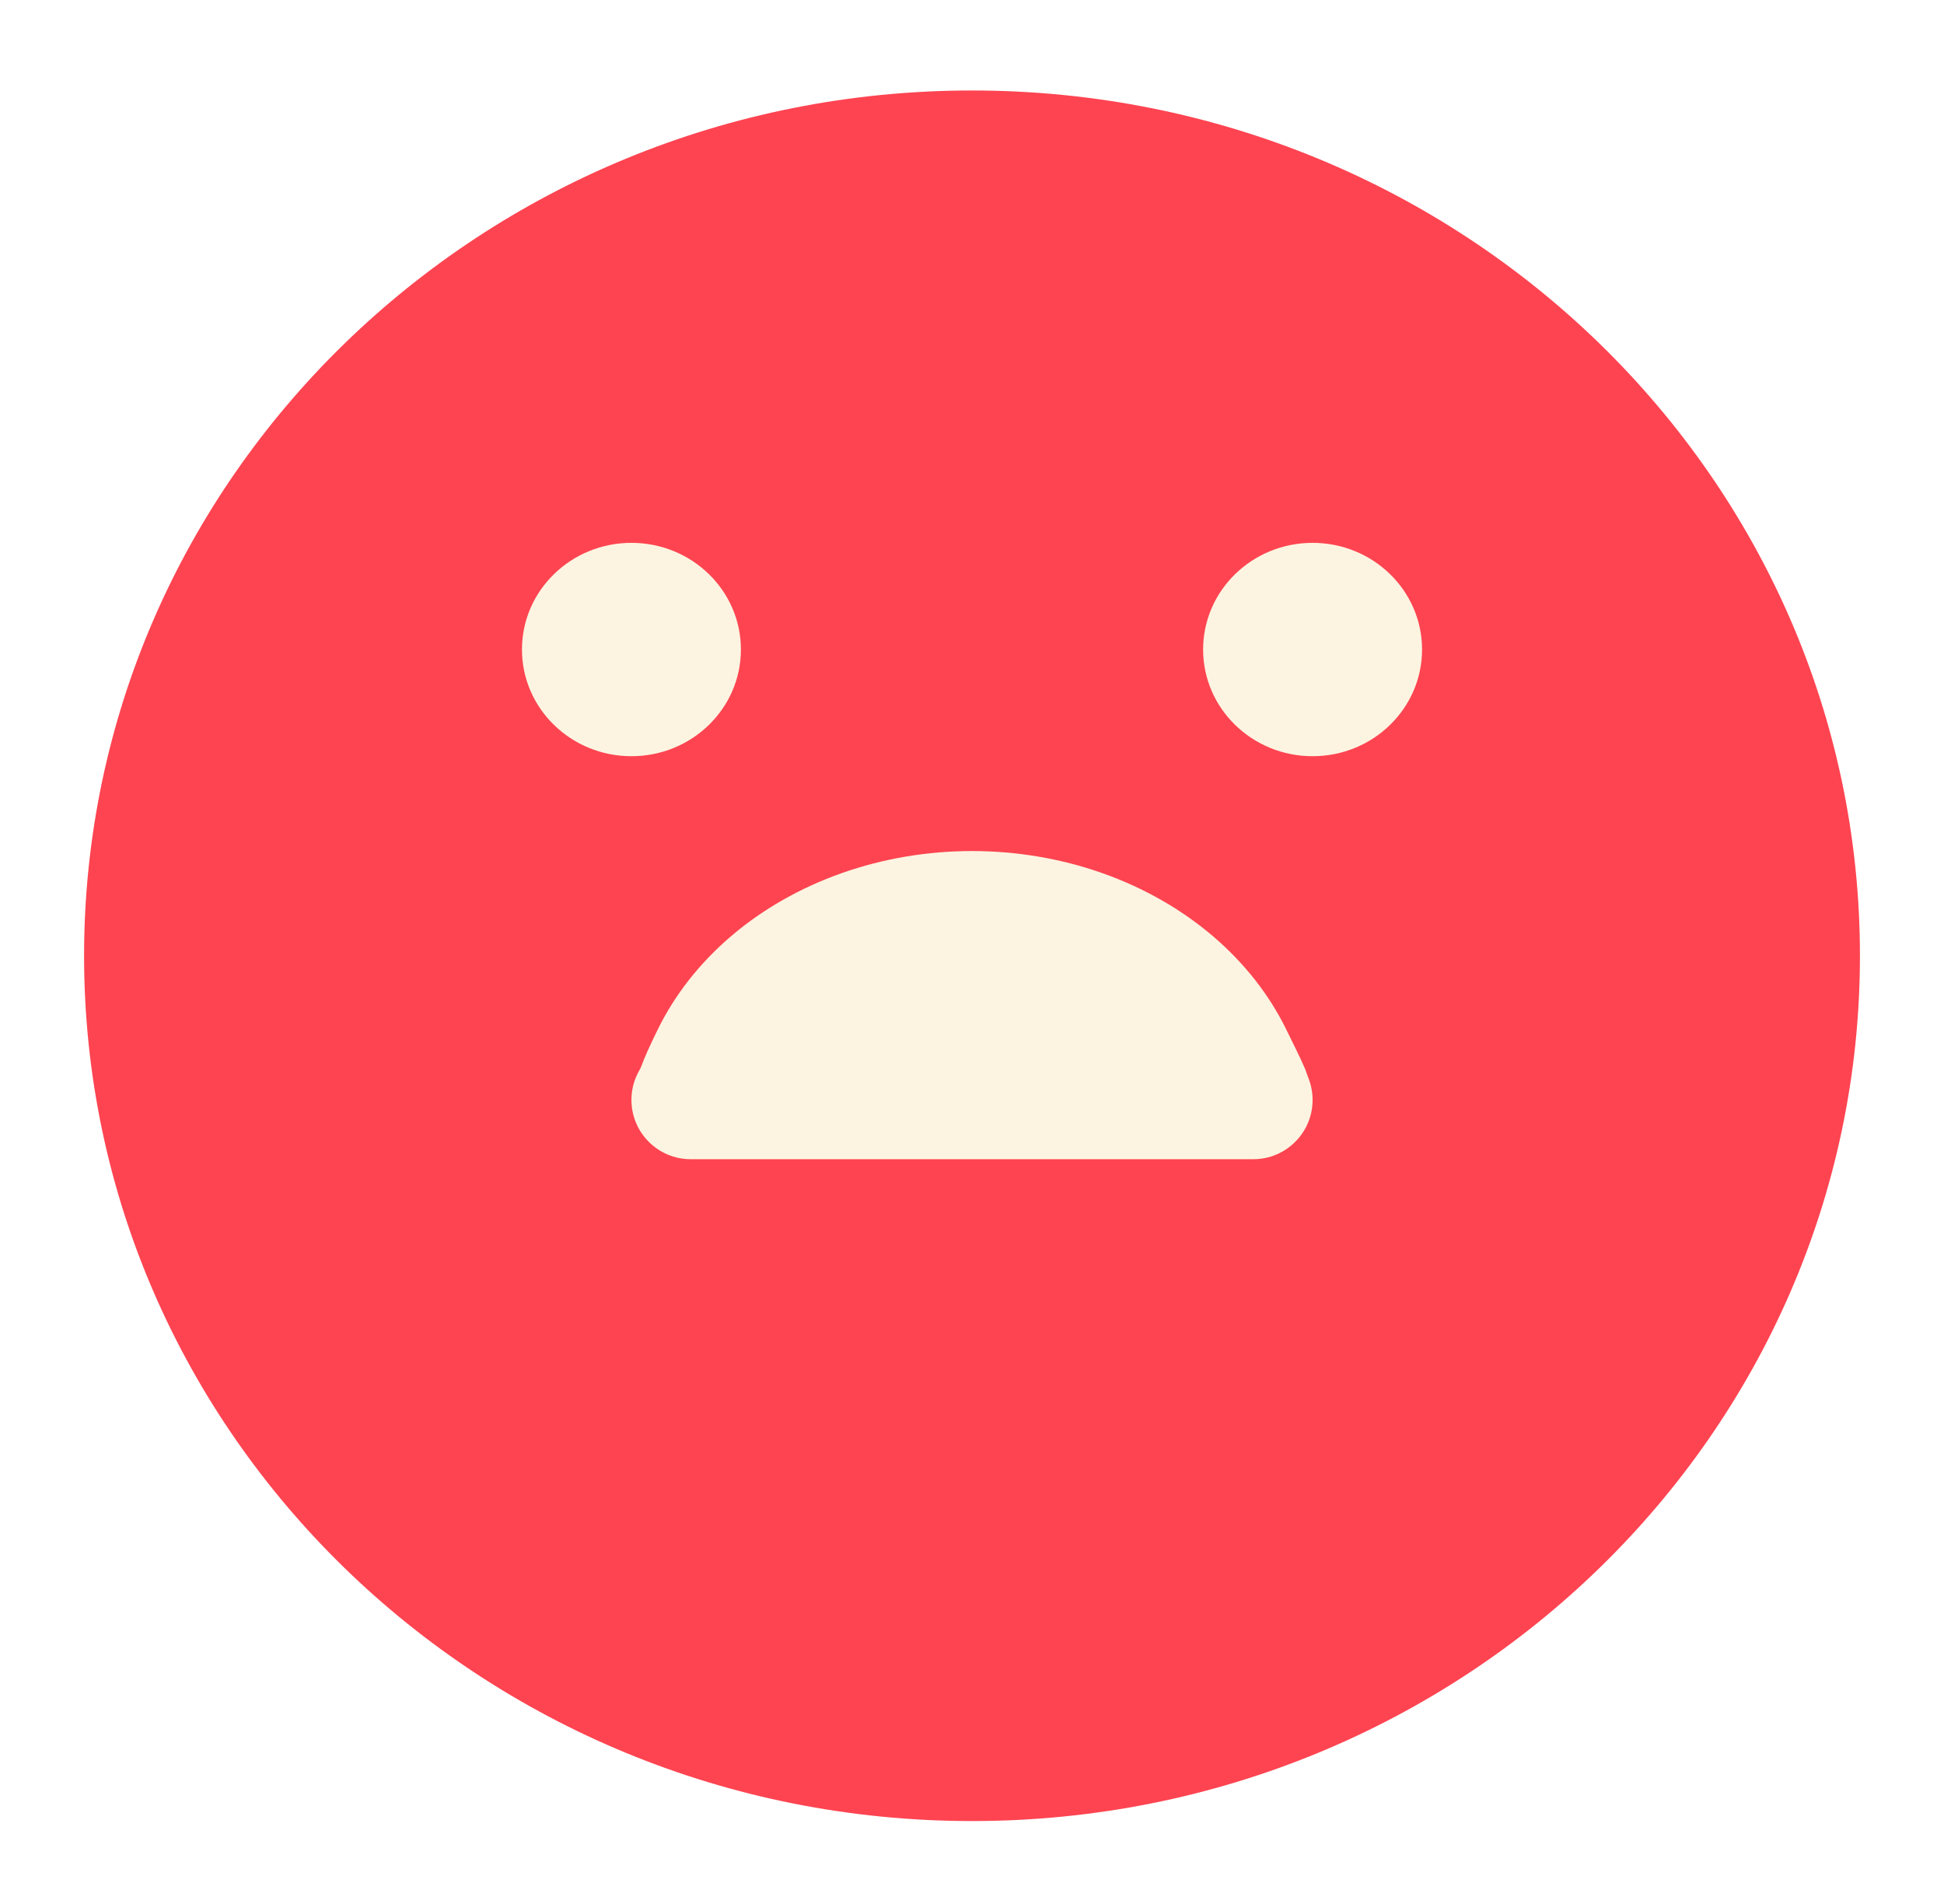 <svg width="96" height="94" viewBox="0 0 96 94" fill="none" xmlns="http://www.w3.org/2000/svg">
<g filter="url(#filter0_d_1270_4646)">
<path d="M91.849 43.187C91.849 66.781 72.218 85.908 48.001 85.908C23.784 85.908 4.152 66.781 4.152 43.187C4.152 19.593 23.784 0.467 48.001 0.467C72.218 0.467 91.849 19.593 91.849 43.187Z" fill="#FE4451"/>
</g>
<ellipse cx="5.406" cy="5.267" rx="5.406" ry="5.267" transform="matrix(-1 0 0 1 70.225 26.801)" fill="#FCF4E1"/>
<ellipse cx="5.406" cy="5.267" rx="5.406" ry="5.267" transform="matrix(-1 0 0 1 36.588 26.801)" fill="#FCF4E1"/>
<path d="M64.819 54.306C64.819 55.922 63.506 57.232 61.89 57.232C51.464 57.232 44.538 57.232 34.112 57.232C32.496 57.232 31.182 55.922 31.182 54.306V54.306C31.182 52.69 32.496 51.38 34.112 51.38C44.538 51.38 51.464 51.38 61.89 51.38C63.506 51.38 64.819 52.69 64.819 54.306V54.306Z" fill="#FCF4E1"/>
<path d="M33.98 55.856C32.377 55.639 31.089 54.226 31.644 52.707C31.849 52.144 32.123 51.567 32.462 50.868C33.308 49.128 34.546 47.548 36.108 46.216C37.67 44.885 39.524 43.829 41.565 43.108C43.605 42.388 45.792 42.017 48.001 42.017C50.209 42.017 52.396 42.388 54.437 43.108C56.477 43.829 58.331 44.885 59.893 46.216C61.455 47.548 62.694 49.128 63.539 50.868C63.87 51.549 64.184 52.16 64.444 52.764C65.138 54.377 63.777 55.885 62.028 56.037L61.838 56.053C59.964 56.215 58.387 54.669 57.565 52.977V52.977C57.045 51.906 56.17 53.797 55.209 52.977C54.247 52.158 53.762 53.421 52.506 52.977C51.25 52.534 49.661 52.551 48.301 52.551C46.942 52.551 45.953 52.107 44.697 52.551C43.441 52.994 42.526 52.158 41.565 52.977C40.603 53.797 38.957 51.906 38.436 52.977V52.977C37.628 54.642 36.016 56.133 34.182 55.884L33.98 55.856Z" fill="#FCF4E1"/>
<defs>
<filter id="filter0_d_1270_4646" x="0.152" y="0.467" width="95.697" height="93.441" filterUnits="userSpaceOnUse" color-interpolation-filters="sRGB">
<feFlood flood-opacity="0" result="BackgroundImageFix"/>
<feColorMatrix in="SourceAlpha" type="matrix" values="0 0 0 0 0 0 0 0 0 0 0 0 0 0 0 0 0 0 127 0" result="hardAlpha"/>
<feOffset dy="4"/>
<feGaussianBlur stdDeviation="2"/>
<feComposite in2="hardAlpha" operator="out"/>
<feColorMatrix type="matrix" values="0 0 0 0 0 0 0 0 0 0 0 0 0 0 0 0 0 0 0.25 0"/>
<feBlend mode="normal" in2="BackgroundImageFix" result="effect1_dropShadow_1270_4646"/>
<feBlend mode="normal" in="SourceGraphic" in2="effect1_dropShadow_1270_4646" result="shape"/>
</filter>
</defs>
</svg>
